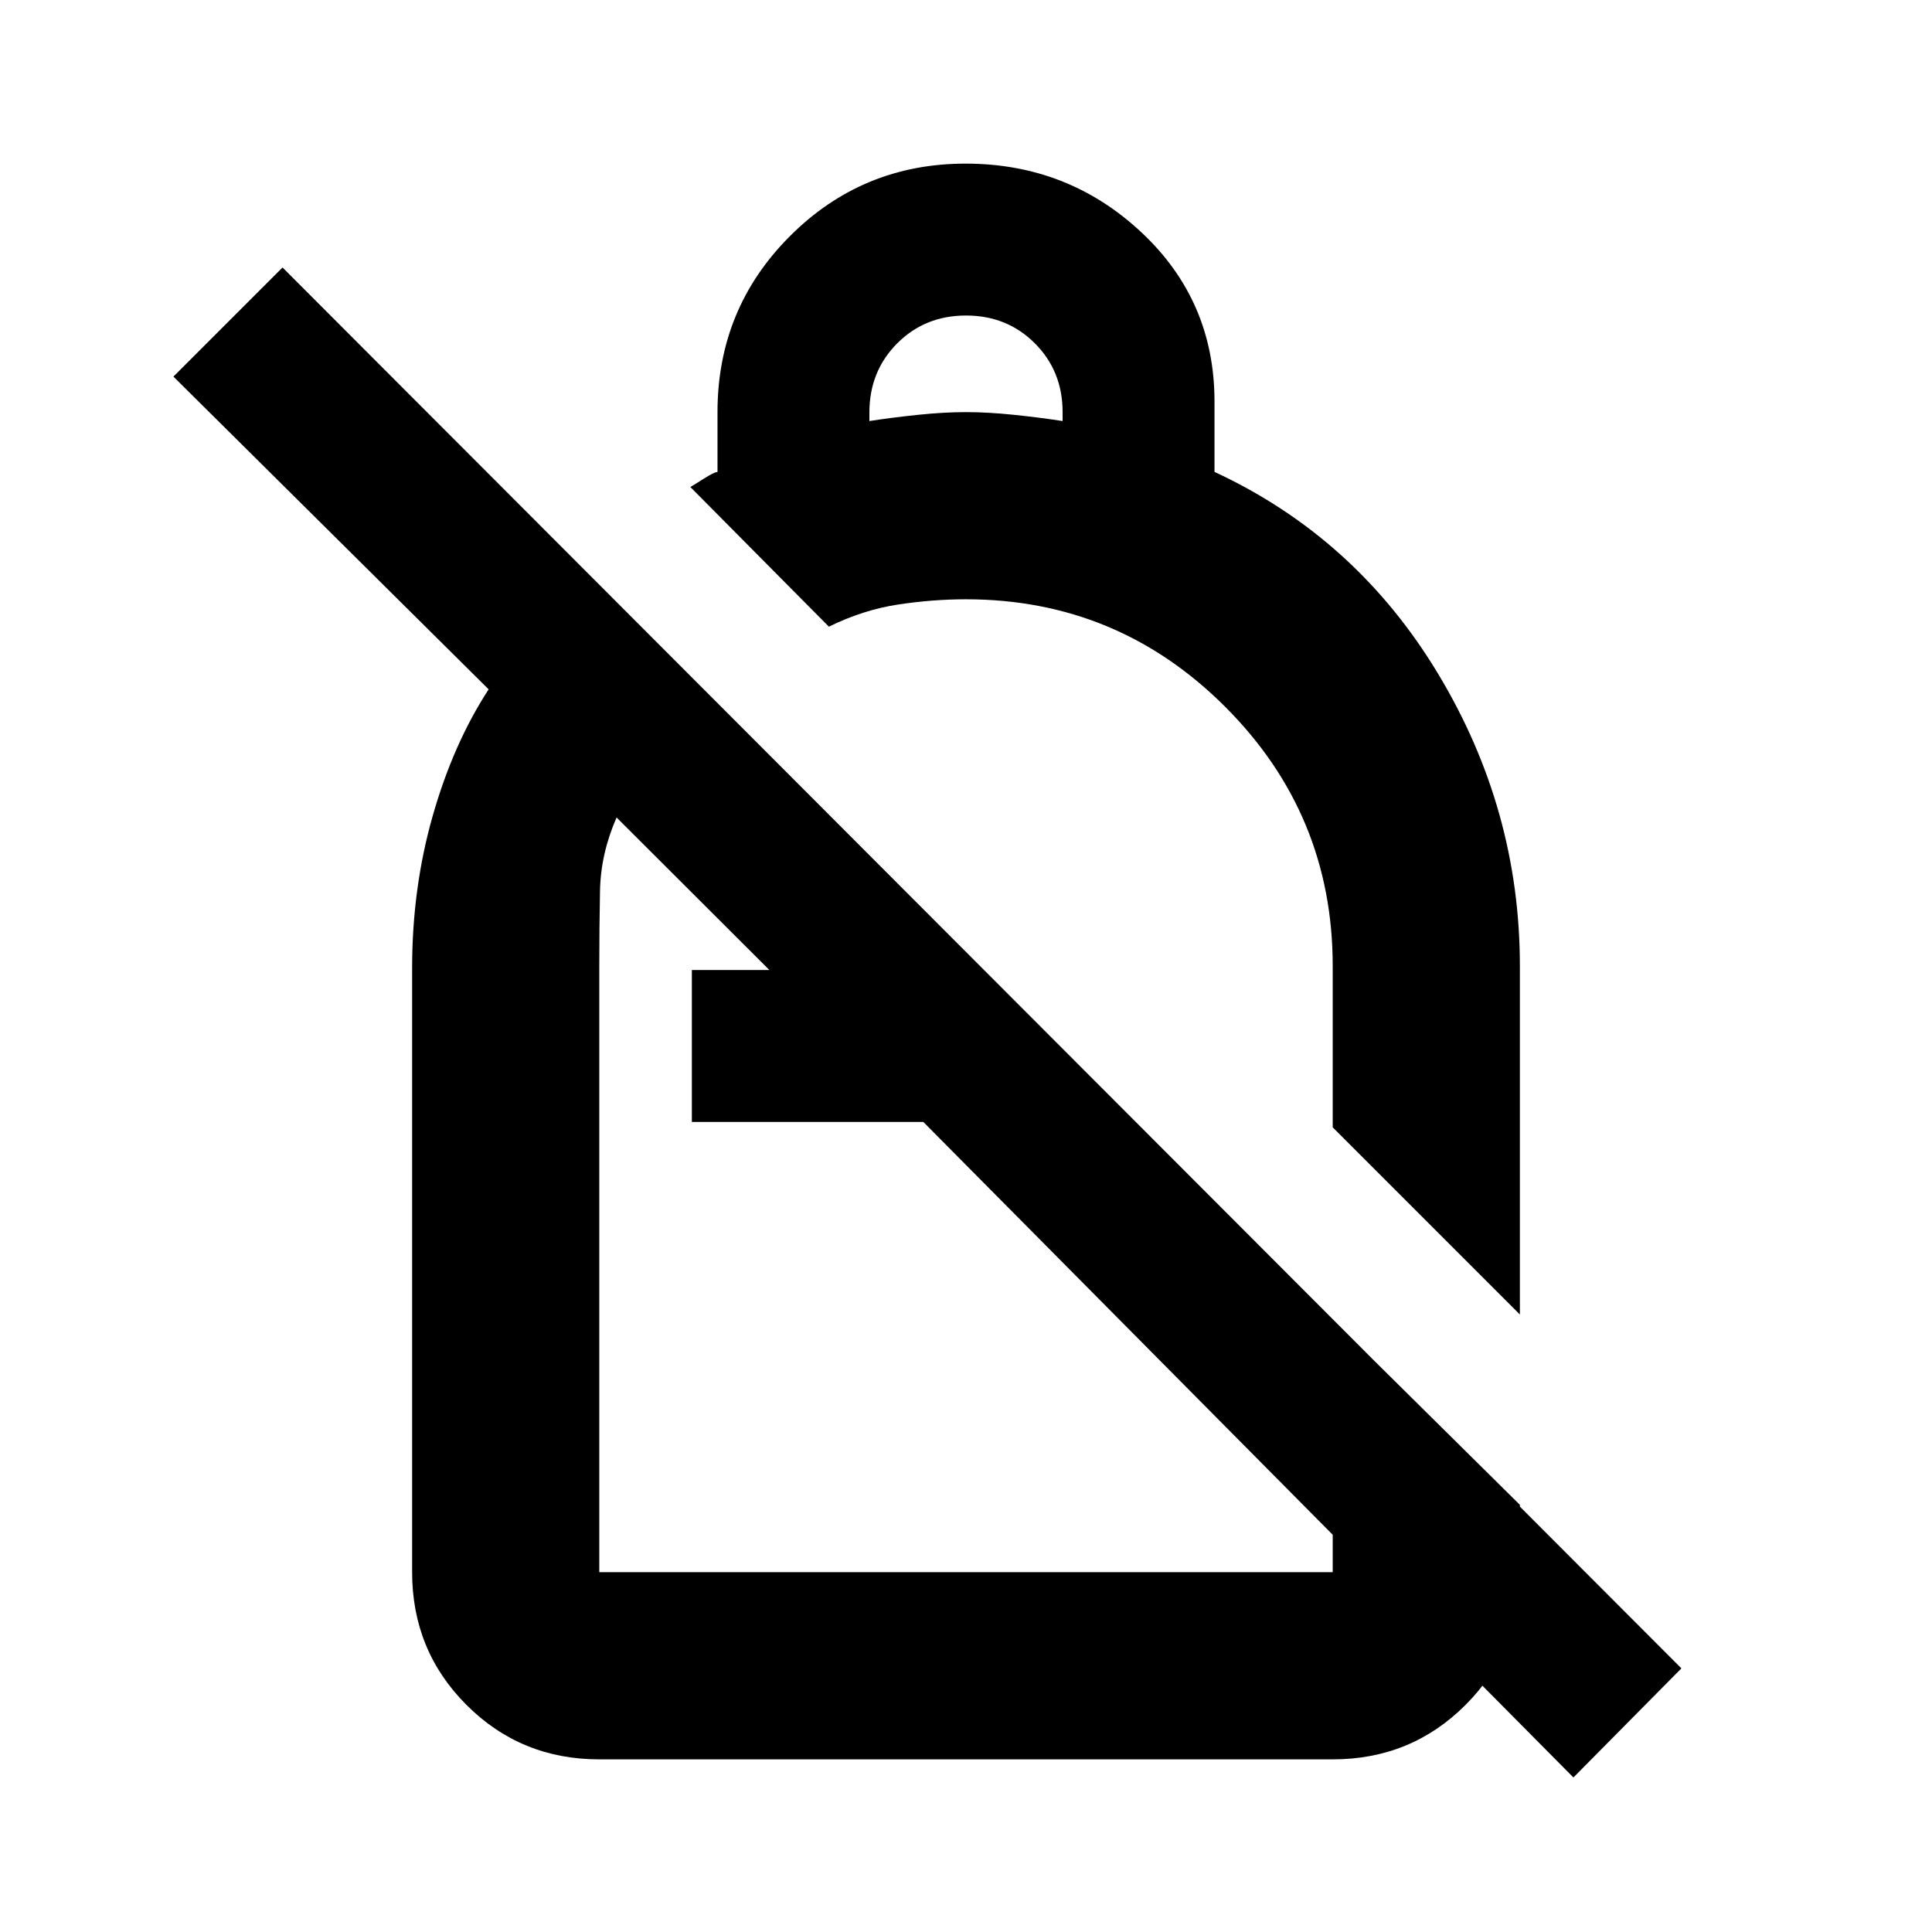 <svg xmlns="http://www.w3.org/2000/svg" height="20" viewBox="0 -960 960 960" width="20"><path d="M479.777-878.697q50.826 0 87.264 34.032 36.438 34.032 36.438 84.186v34.956q70.261 32.631 111 100.146Q755.218-557.862 755.218-480v173.174l-93.001-93.001V-480q0-75.365-53.426-128.791T480-662.217q-16.609 0-33.848 2.619-17.239 2.62-34.282 10.989l-68.849-69.414q1-.5 6.5-4t7-3.433v-29.762q0-51.457 36.011-87.468t87.245-36.011Zm.223 75.479q-20.4 0-34.2 13.852-13.8 13.852-13.8 34.329v4.253q11-1.717 24-3.076 13-1.358 24-1.358t24 1.358q13 1.359 24 3.076v-4.434q0-20.4-13.8-34.2-13.8-13.8-34.2-13.8ZM781.827-76.782 458.783-402.52h-115V-478h38.521l-75.934-75.804q-7.87 18-8.229 36.402-.358 18.402-.358 37.931v300.688h364.434v-125.479l93.001 92.002v33.477q0 38.942-27.029 65.972-27.03 27.03-65.972 27.03H297.783q-38.942 0-65.972-27.03-27.029-27.03-27.029-65.972v-300.273q0-39.662 10.228-75.553 10.228-35.892 27.794-62.859L86.174-772.87l54.217-54.218 695.088 696.089-53.652 54.217Zm-250.001-456.24Zm-73.043 130.501Zm18.956 19.195Z"/></svg>